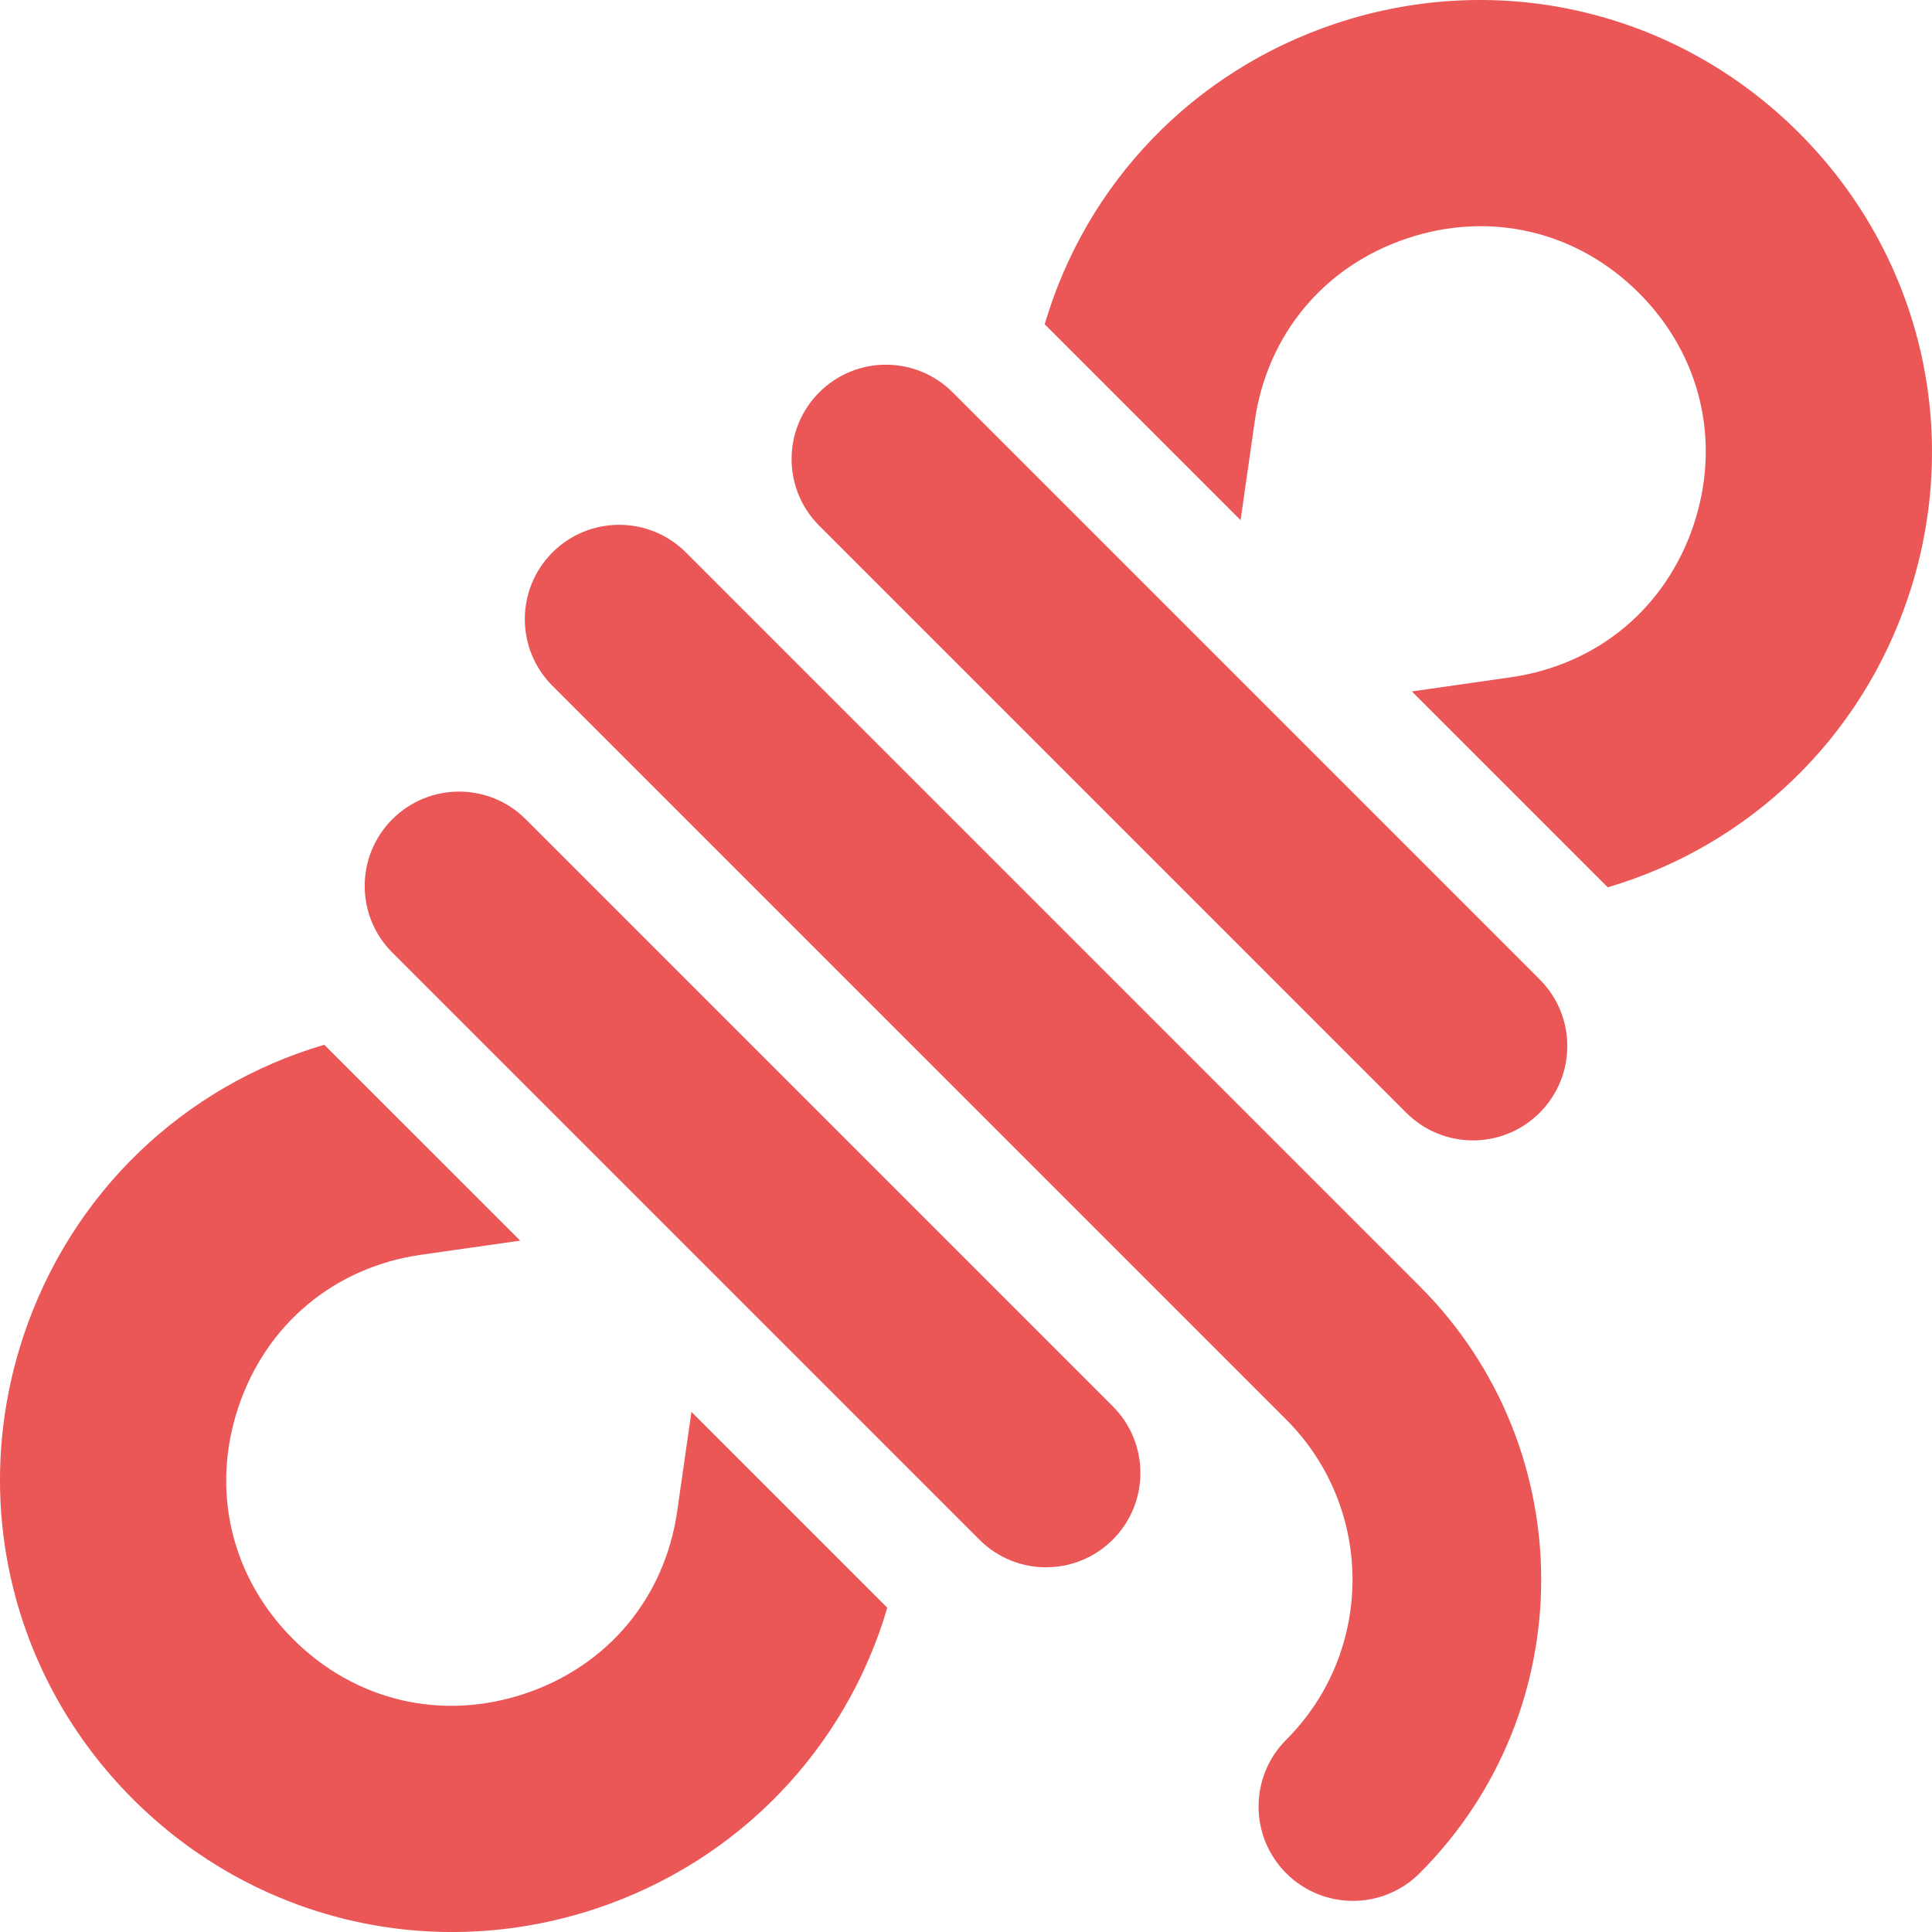 <svg width="26" height="26" viewBox="0 0 26 26" fill="none" xmlns="http://www.w3.org/2000/svg">
<g clip-path="url(#clip0)">
<path d="M9.23 7.434C8.734 6.939 7.931 6.939 7.435 7.434C6.939 7.93 6.939 8.734 7.435 9.23L17.309 19.104C18.499 20.294 18.499 22.224 17.309 23.413C16.814 23.909 16.813 24.713 17.309 25.209L17.309 25.209C17.805 25.705 18.609 25.705 19.105 25.209C21.286 23.027 21.286 19.49 19.105 17.309L9.23 7.434Z" fill="#EB5757"/>
<path d="M12.82 5.28C12.325 4.784 11.521 4.784 11.025 5.28C10.529 5.776 10.529 6.58 11.025 7.075L18.925 14.975C19.421 15.471 20.224 15.471 20.72 14.975C21.216 14.479 21.216 13.676 20.72 13.18L12.82 5.28Z" fill="#EB5757"/>
<path d="M24.211 1.789C22.569 0.146 20.179 -0.418 17.975 0.317C16.057 0.956 14.617 2.467 14.059 4.364L16.695 7L16.886 5.667C17.053 4.5 17.82 3.58 18.939 3.207C20.057 2.834 21.223 3.11 22.056 3.943C22.89 4.777 23.165 5.943 22.793 7.061C22.42 8.18 21.5 8.947 20.333 9.114L19 9.305L21.636 11.941C23.533 11.383 25.044 9.943 25.683 8.025C26.418 5.821 25.854 3.432 24.211 1.789Z" fill="#EB5757"/>
<path d="M9.114 20.334C8.947 21.501 8.18 22.42 7.061 22.793C5.943 23.166 4.777 22.891 3.943 22.057C3.11 21.223 2.834 20.058 3.207 18.939C3.58 17.821 4.5 17.053 5.667 16.886L7.001 16.696L4.364 14.06C2.467 14.617 0.956 16.058 0.317 17.976C-0.418 20.18 0.146 22.569 1.789 24.212C3.432 25.854 5.821 26.418 8.025 25.684C9.943 25.044 11.383 23.533 11.941 21.636L9.305 19L9.114 20.334Z" fill="#EB5757"/>
<path d="M7.075 11.025C6.58 10.529 5.776 10.529 5.28 11.025V11.025C4.784 11.521 4.784 12.325 5.28 12.82L13.18 20.72C13.676 21.216 14.479 21.216 14.975 20.72C15.471 20.224 15.471 19.421 14.975 18.925L7.075 11.025Z" fill="#EB5757"/>
</g>
<defs>
<clipPath id="clip0">
<rect width="26" height="26" fill="white"/>
</clipPath>
</defs>
</svg>
